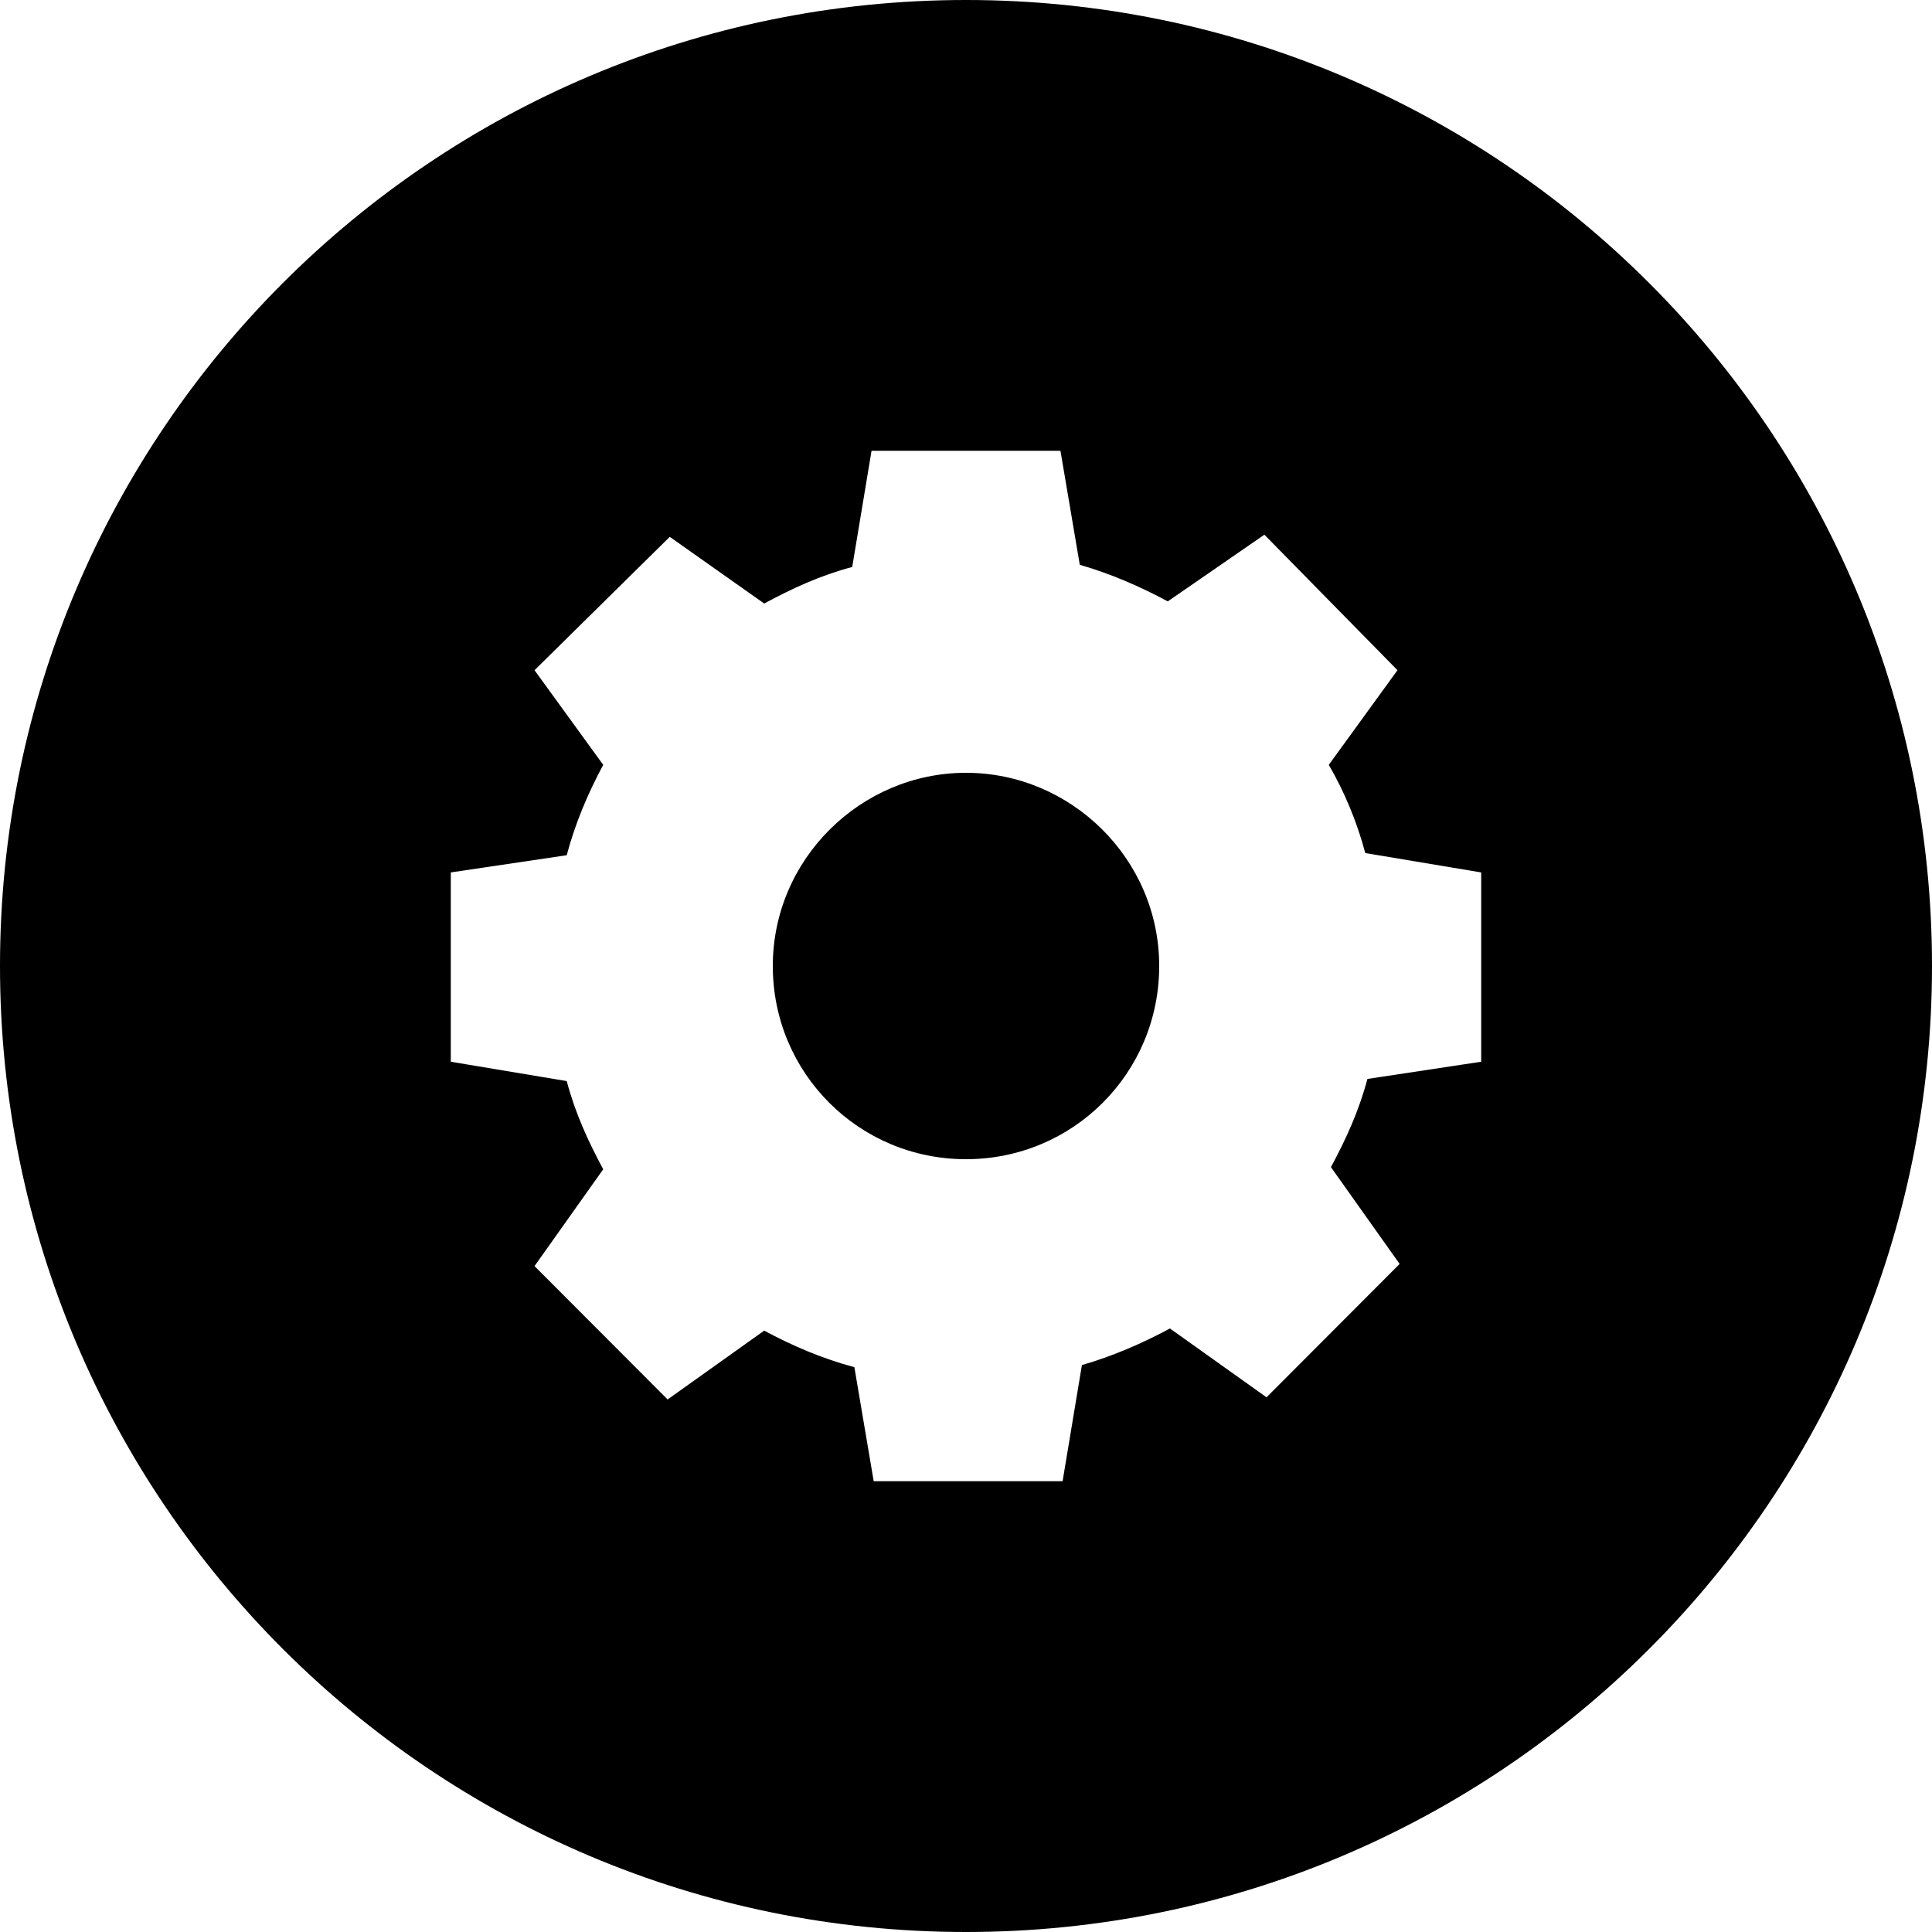 <?xml version="1.0" encoding="UTF-8"?>
<svg width="120px" height="120px" viewBox="0 0 120 120" version="1.1" xmlns="http://www.w3.org/2000/svg" xmlns:xlink="http://www.w3.org/1999/xlink">
    <!-- Generator: Sketch 48.2 (47327) - http://www.bohemiancoding.com/sketch -->
    <title>gear</title>
    <desc>Created with Sketch.</desc>
    <defs></defs>
    <g id="Page-1" stroke="none" stroke-width="1" fill="none" fill-rule="evenodd">
        <g id="gear" fill="#000000" fill-rule="nonzero">
            <path d="M60,120 C26.863,120 0,93.137 0,60 C0,26.863 26.863,1.66533454e-16 60,1.66533454e-16 C93.137,1.66533454e-16 120,26.863 120,60 C120,93.137 93.137,120 60,120 Z M92,65.946 L92,54.188 L84.8,52.985 C84.267,50.981 83.467,49.111 82.533,47.507 L86.8,41.628 L78.533,33.211 L72.533,37.353 C70.8,36.418 68.933,35.616 67.067,35.081 L65.867,28 L54.133,28 L52.933,35.215 C50.933,35.749 49.2,36.551 47.467,37.486 L41.6,33.344 L33.2,41.628 L37.467,47.507 C36.533,49.244 35.733,51.115 35.2,53.119 L28,54.188 L28,65.946 L35.2,67.148 C35.733,69.152 36.533,70.889 37.467,72.626 L33.2,78.639 L41.467,86.923 L47.467,82.647 C49.2,83.582 51.067,84.384 53.067,84.919 L54.267,92 L66,92 L67.2,84.785 C69.067,84.251 70.933,83.449 72.667,82.514 L78.667,86.789 L86.933,78.505 L82.667,72.493 C83.6,70.756 84.4,69.019 84.933,67.015 L92,65.946 Z M60,72 C53.348,72 48,66.652 48,60 C48,53.348 53.478,48 60,48 C66.522,48 72,53.348 72,60 C72,66.652 66.652,72 60,72 Z" id="Shape"></path>
        </g>
    </g>
</svg>